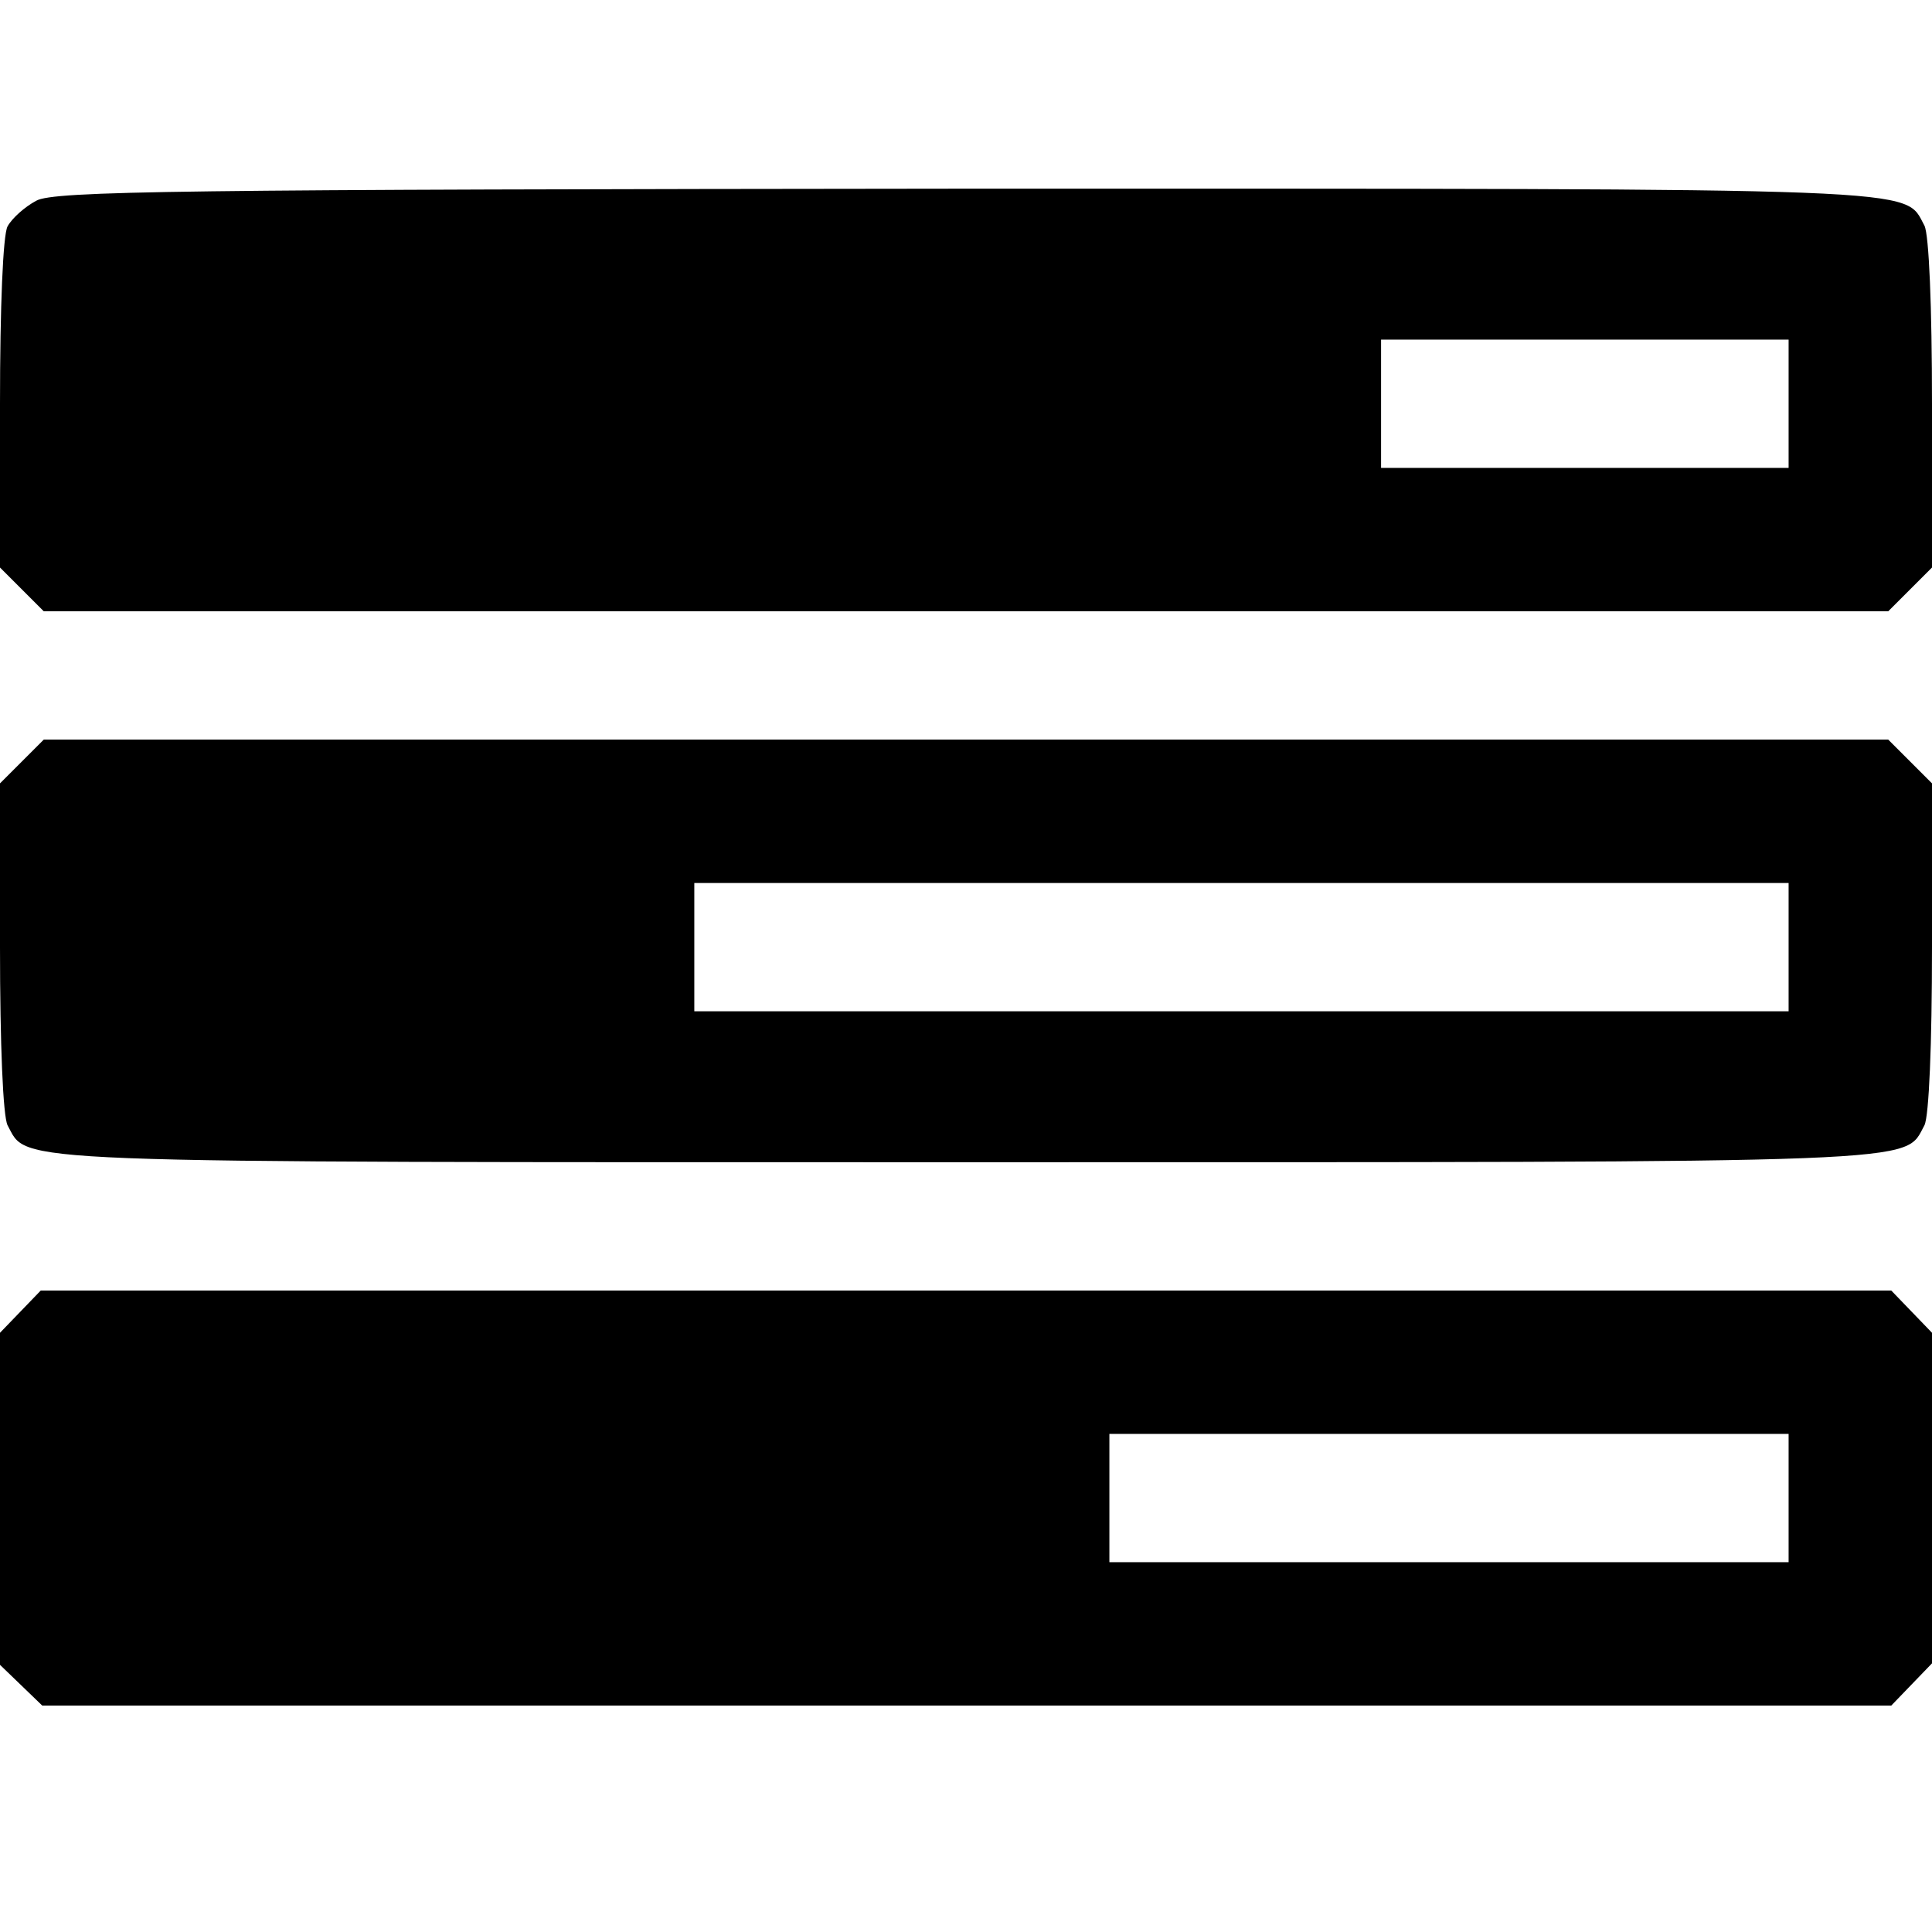 <?xml version="1.0" standalone="no"?>
<!DOCTYPE svg PUBLIC "-//W3C//DTD SVG 20010904//EN"
 "http://www.w3.org/TR/2001/REC-SVG-20010904/DTD/svg10.dtd">
<svg version="1.0" xmlns="http://www.w3.org/2000/svg"
 width="256pt" height="256pt" viewBox="0 0 256 256"
 preserveAspectRatio="xMidYMid meet">
<g transform="translate(0,256) scale(0.1,-0.1)"
fill="#000000" stroke="none">
<path d="M48 2294 c-15 -8 -32 -23 -38 -34 -6 -11 -10 -106 -10 -235 l0 -217
29 -29 29 -29 1222 0 1222 0 29 29 29 29 0 217 c0 129 -4 224 -10 236 -28 51
23 49 -1272 49 -1042 -1 -1207 -3 -1230 -16z m2322 -269 l0 -85 -270 0 -270 0
0 85 0 85 270 0 270 0 0 -85z"/>
<path d="M29 1551 l-29 -29 0 -217 c0 -129 4 -224 10 -236 28 -51 -23 -49
1270 -49 1293 0 1242 -2 1270 49 6 12 10 107 10 236 l0 217 -29 29 -29 29
-1222 0 -1222 0 -29 -29z m2341 -246 l0 -85 -725 0 -725 0 0 85 0 85 725 0
725 0 0 -85z"/>
<path d="M27 822 l-27 -28 0 -220 0 -220 28 -27 28 -27 1225 0 1225 0 27 28
27 28 0 219 0 219 -27 28 -27 28 -1226 0 -1226 0 -27 -28z m2343 -247 l0 -85
-450 0 -450 0 0 85 0 85 450 0 450 0 0 -85z"/>
</g>
</svg>
